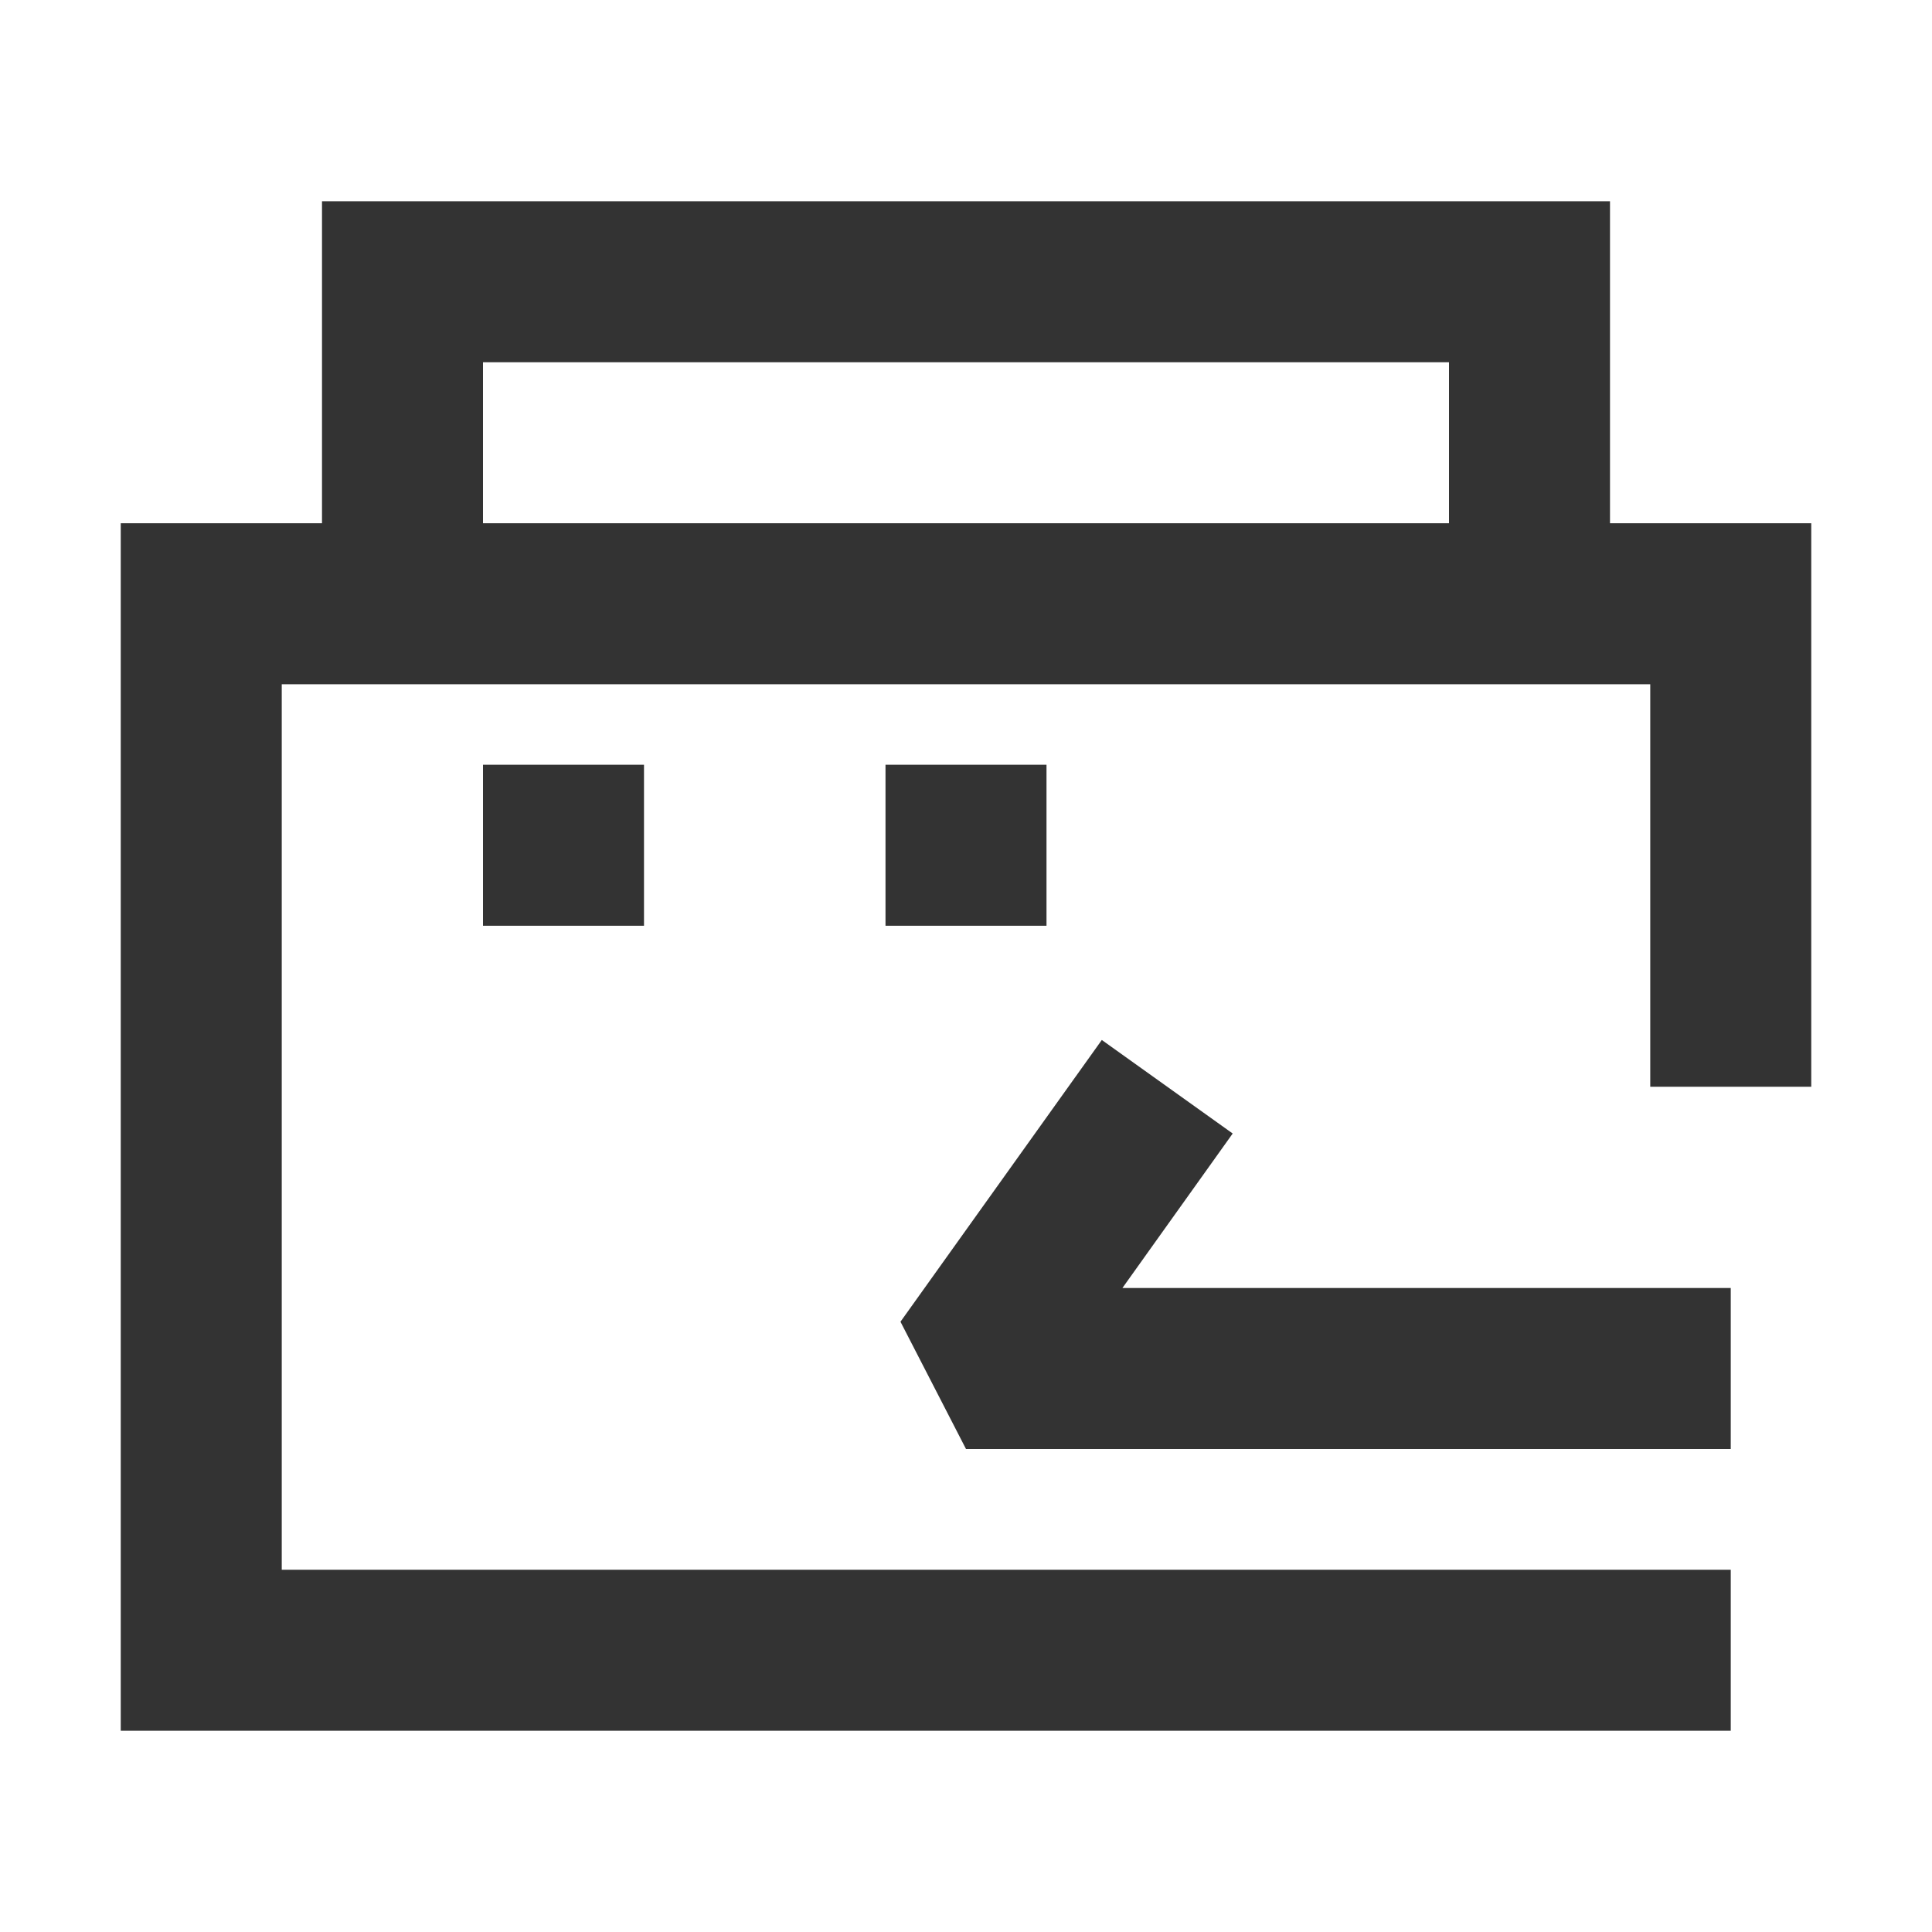 <?xml version="1.0" encoding="iso-8859-1"?>
<svg version="1.1" id="&#x56FE;&#x5C42;_1" xmlns="http://www.w3.org/2000/svg" xmlns:xlink="http://www.w3.org/1999/xlink" x="0px"
	 y="0px" viewBox="0 0 24 24" style="enable-background:new 0 0 24 24;" xml:space="preserve">
<polygon style="fill:#333333;" points="20,7.5 18,7.5 18,4.5 6,4.5 6,7.5 4,7.5 4,2.5 20,2.5 "/>
<polygon style="fill:#333333;" points="21.5,21.5 1.5,21.5 1.5,6.5 22.5,6.5 22.5,13.5 20.5,13.5 20.5,8.5 3.5,8.5 3.5,19.5 
	21.5,19.5 "/>
<polygon style="fill:#333333;" points="21.5,18 12,18 11.186,16.419 13.687,12.919 15.313,14.081 13.943,16 21.5,16 "/>
<rect x="11" y="9.5" style="fill:#333333;" width="2" height="2"/>
<rect x="6" y="9.5" style="fill:#333333;" width="2" height="2"/>
</svg>






